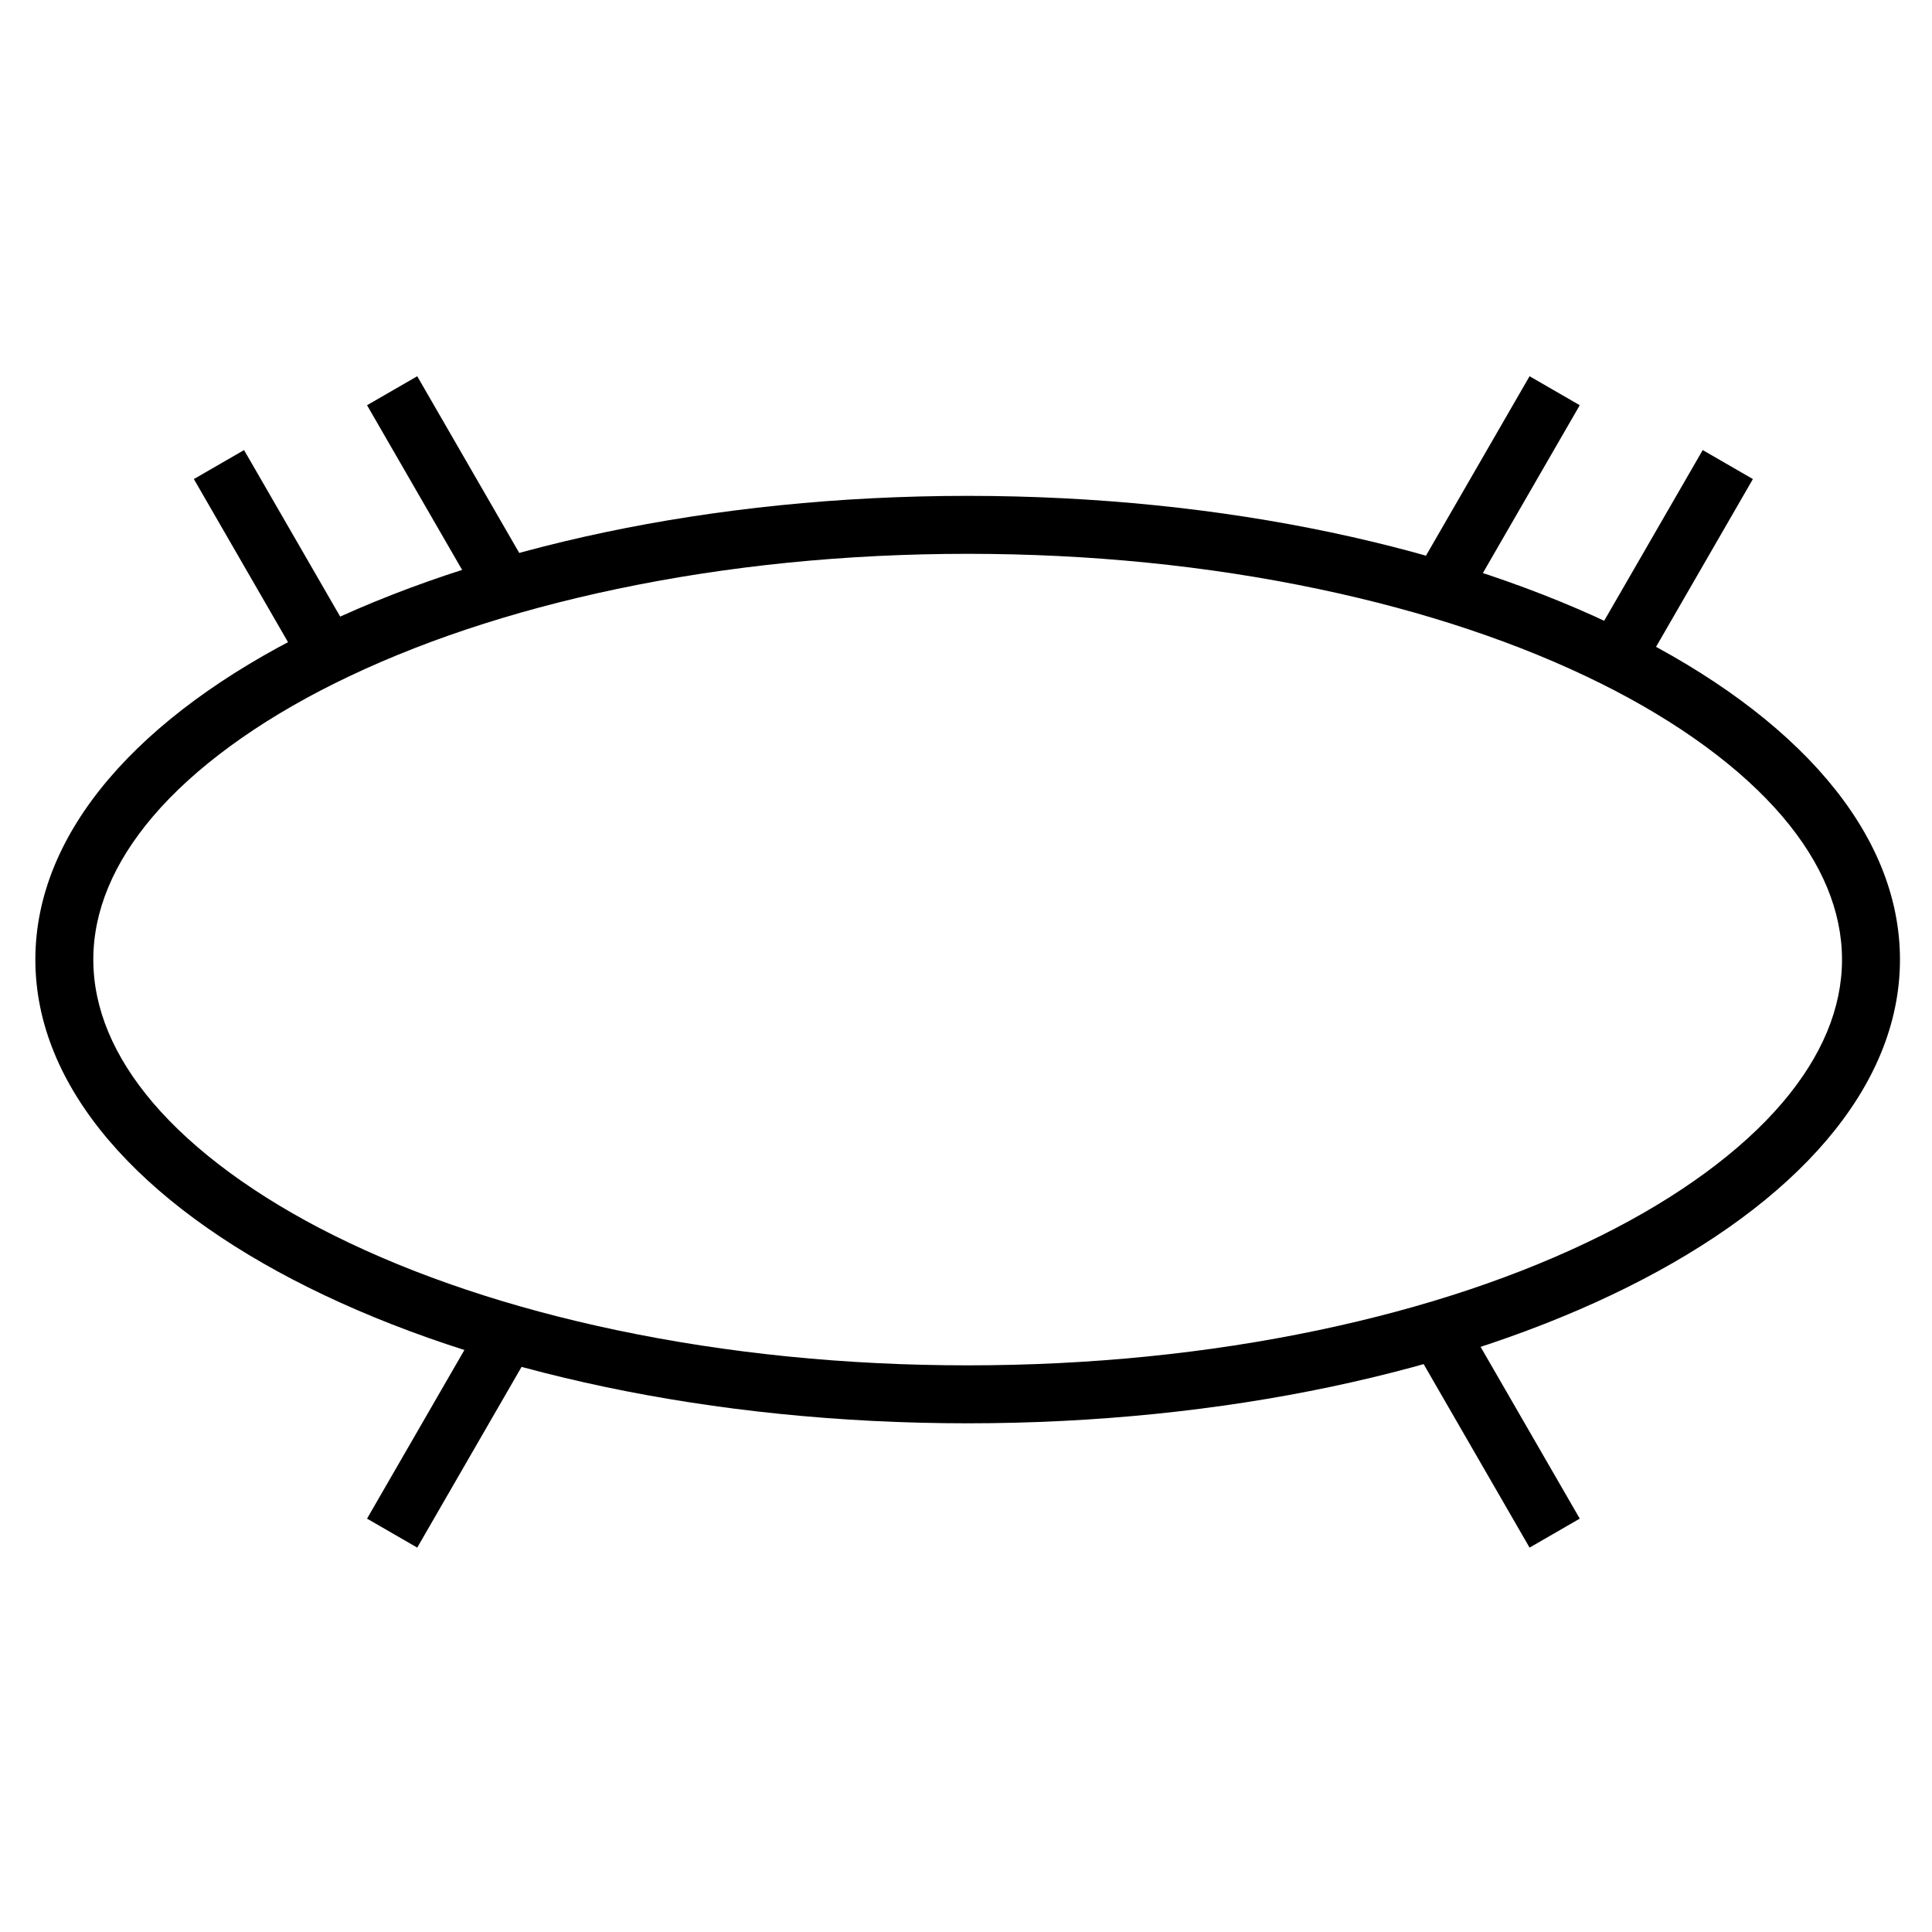 <?xml version="1.0" encoding="UTF-8"?><svg id="Lager_2" xmlns="http://www.w3.org/2000/svg" viewBox="0 0 500 500"><path d="m250.43,143.33c31.54,0,62.1,3.06,90.83,9.11,27.49,5.78,52.08,14.02,73.1,24.47,20.04,9.97,36.28,21.88,46.96,34.43,10.21,12.01,15.39,24.46,15.39,37s-5.18,24.99-15.39,37c-10.68,12.56-26.92,24.46-46.96,34.43-21.02,10.46-45.61,18.69-73.1,24.47-28.73,6.04-59.29,9.11-90.83,9.11s-62.1-3.07-90.83-9.11c-27.49-5.78-52.08-14.02-73.1-24.47-20.04-9.97-36.28-21.88-46.96-34.43-10.21-12.01-15.39-24.46-15.39-37s5.18-24.99,15.39-37c10.68-12.56,26.92-24.46,46.96-34.43,21.02-10.46,45.61-18.69,73.1-24.47,28.73-6.04,59.29-9.11,90.83-9.11m0-15c-133.25,0-241.28,53.73-241.28,120.01s108.02,120.01,241.28,120.01,241.28-53.73,241.28-120.01-108.02-120.01-241.28-120.01h0Z"/><polygon points="63.16 116.48 50.17 123.98 78.48 173.02 91.47 165.52 63.16 116.48 63.16 116.48"/><polygon points="107.98 97.37 94.99 104.87 123.3 153.91 136.29 146.41 107.98 97.37 107.98 97.37"/><polygon points="440.66 116.48 412.35 165.52 425.34 173.02 453.65 123.98 440.66 116.48 440.66 116.48"/><polygon points="395.85 97.37 367.54 146.41 380.53 153.91 408.84 104.87 395.85 97.37 395.85 97.37"/><polygon points="380.53 343.98 367.54 351.48 395.85 400.52 408.84 393.02 380.53 343.98 380.53 343.98"/><polygon points="123.3 343.98 94.99 393.02 107.98 400.52 136.29 351.48 123.3 343.98 123.3 343.98"/></svg>